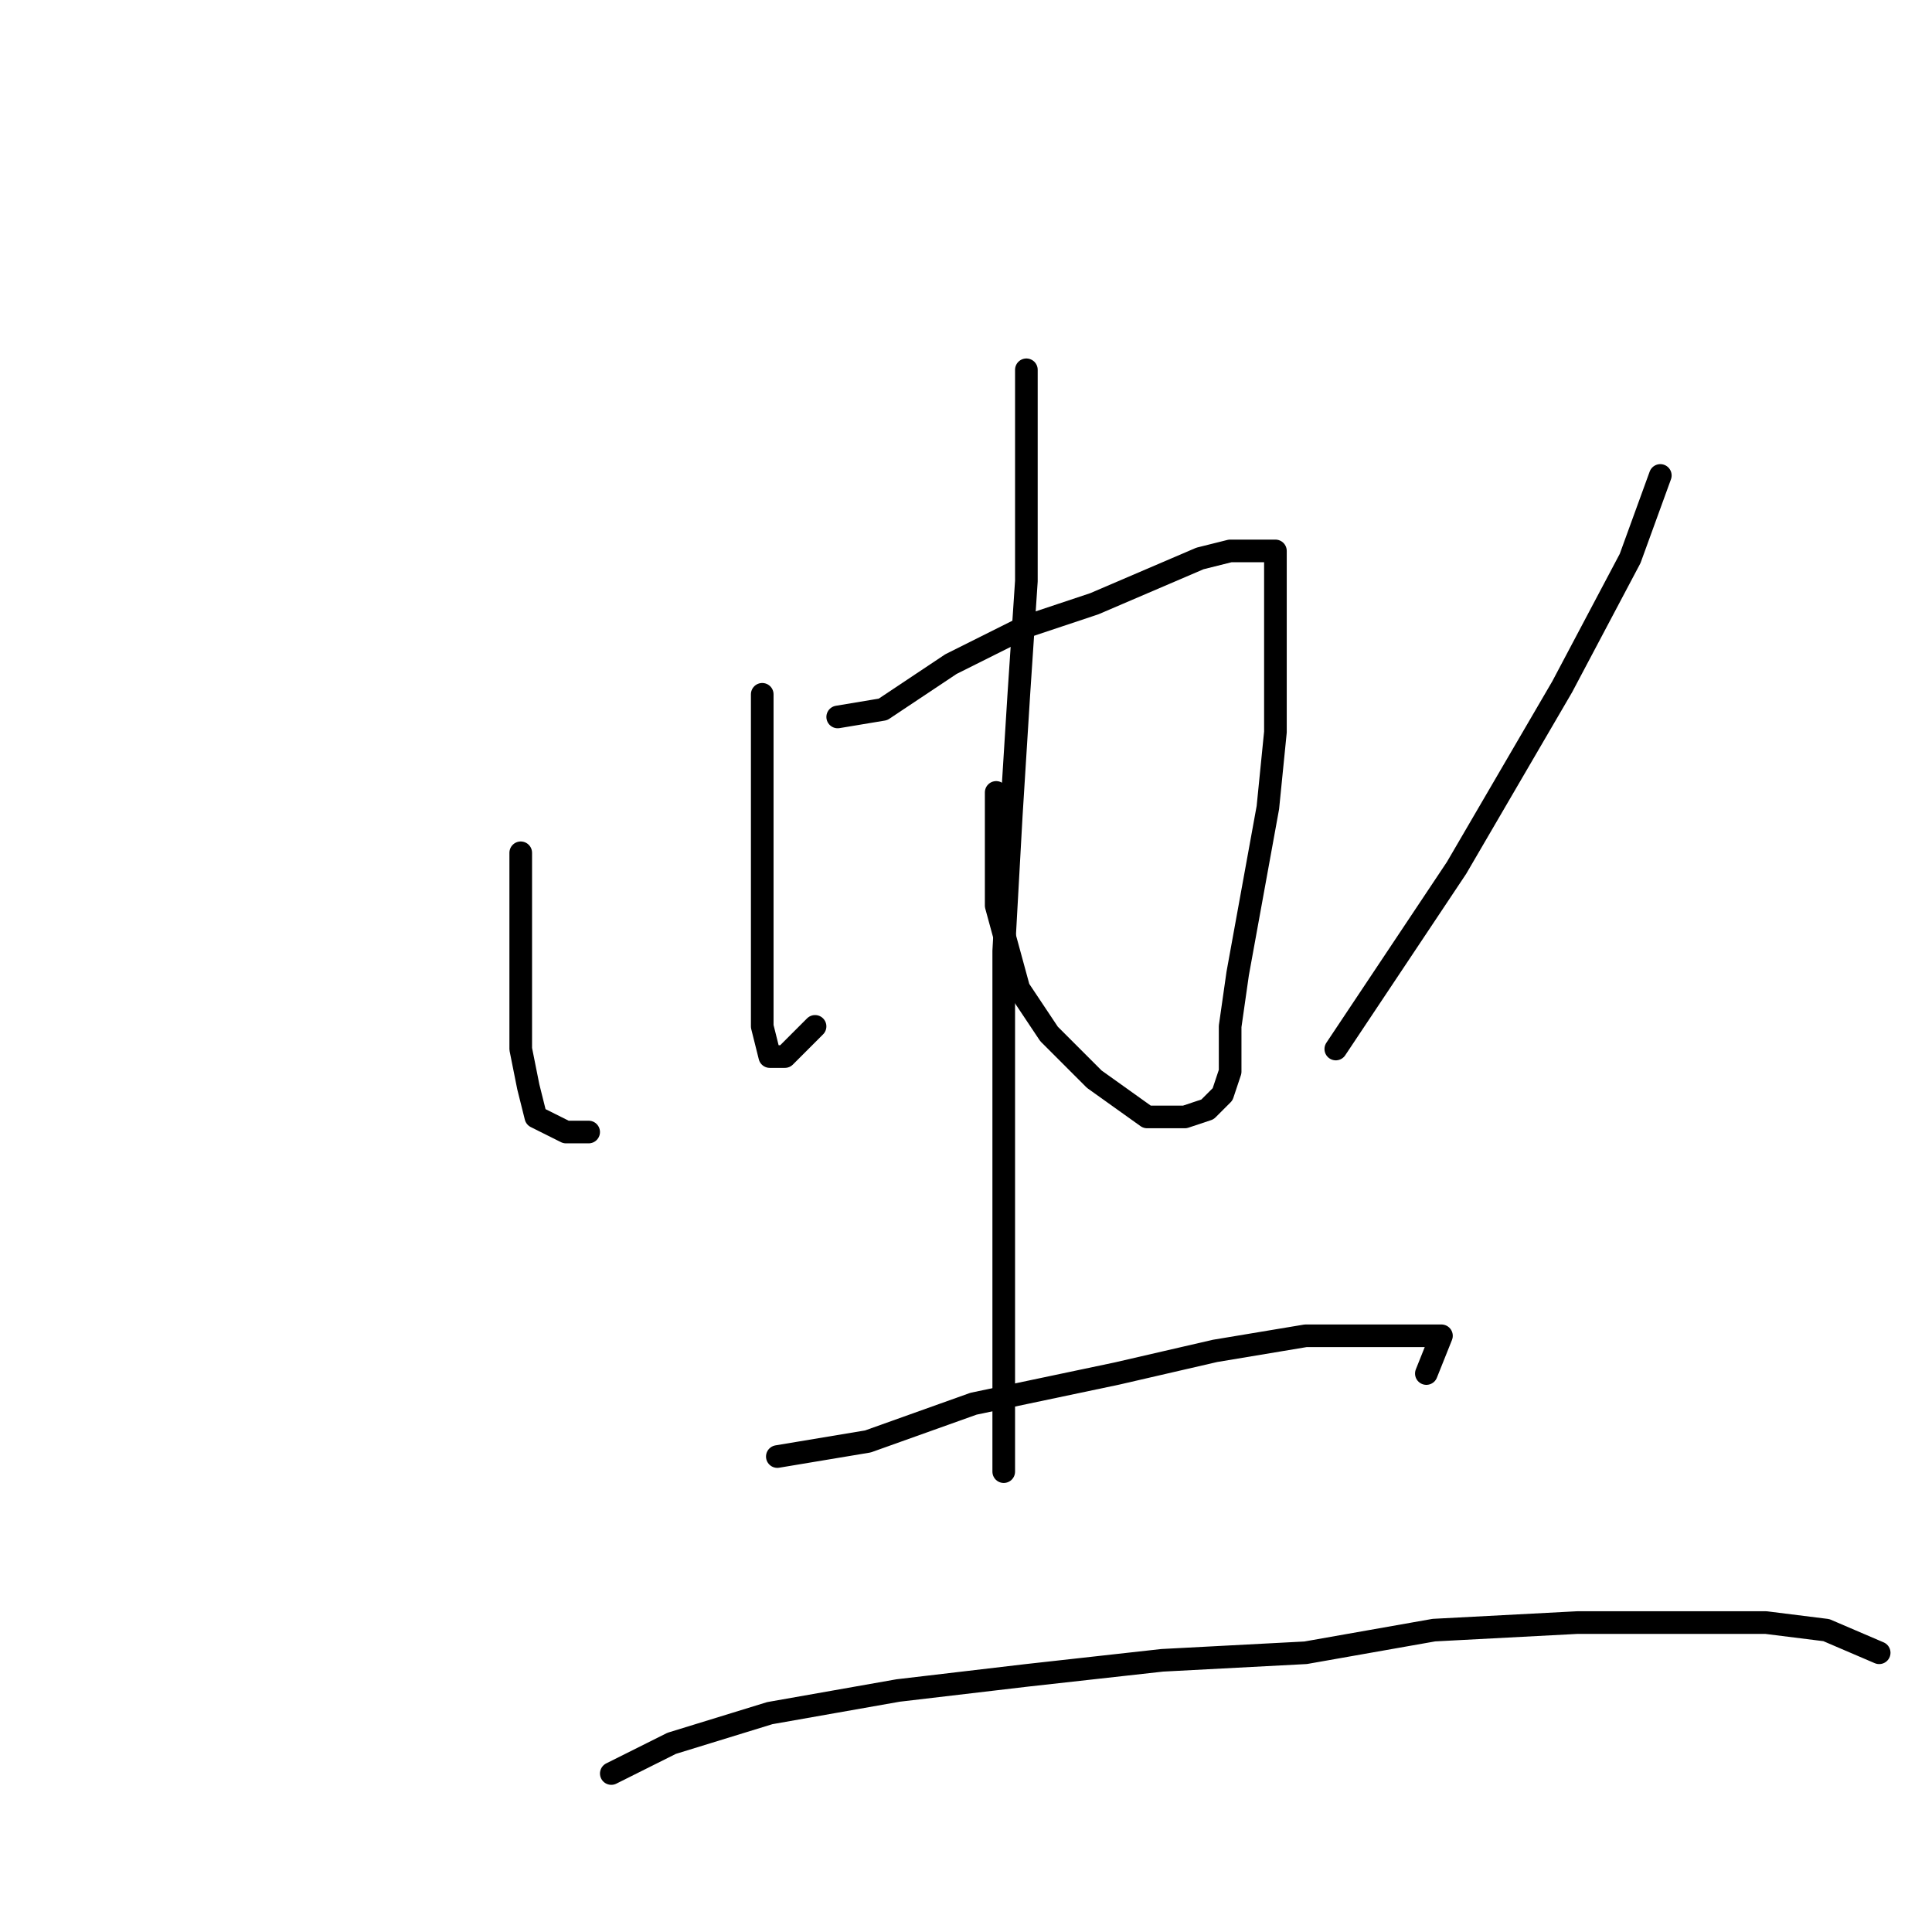 <?xml version="1.0" standalone="no"?>
    <svg width="256" height="256" xmlns="http://www.w3.org/2000/svg" version="1.1">
    <polyline stroke="black" stroke-width="3" stroke-linecap="round" fill="transparent" stroke-linejoin="round" points="101 92 101 101 101 112 101 124 101 131 101 136 102 140 104 140 108 136 108 136 " />
        <polyline stroke="black" stroke-width="3" stroke-linecap="round" fill="transparent" stroke-linejoin="round" points="111 95 117 94 126 88 136 83 145 80 152 77 159 74 163 73 166 73 168 73 169 73 169 74 169 80 169 87 169 97 168 107 166 118 164 129 163 136 163 142 162 145 160 147 157 148 152 148 145 143 139 137 135 131 132 120 132 105 132 105 " />
        <polyline stroke="black" stroke-width="3" stroke-linecap="round" fill="transparent" stroke-linejoin="round" points="136 49 136 52 136 57 136 66 136 77 135 92 134 108 133 126 133 143 133 159 133 170 133 179 133 186 133 191 133 194 133 195 133 195 " />
        <polyline stroke="black" stroke-width="3" stroke-linecap="round" fill="transparent" stroke-linejoin="round" points="69 113 69 119 69 127 69 134 69 139 70 144 71 148 73 149 75 150 76 150 78 150 78 150 " />
        <polyline stroke="black" stroke-width="3" stroke-linecap="round" fill="transparent" stroke-linejoin="round" points="220 63 216 74 207 91 193 115 177 139 177 139 " />
        <polyline stroke="black" stroke-width="3" stroke-linecap="round" fill="transparent" stroke-linejoin="round" points="103 193 115 191 129 186 148 182 161 179 173 177 180 177 186 177 189 177 191 177 189 182 189 182 " />
        <polyline stroke="black" stroke-width="3" stroke-linecap="round" fill="transparent" stroke-linejoin="round" points="81 235 89 231 102 227 119 224 136 222 154 220 173 219 190 216 209 215 221 215 234 215 242 216 249 219 249 219 " />
        </svg>